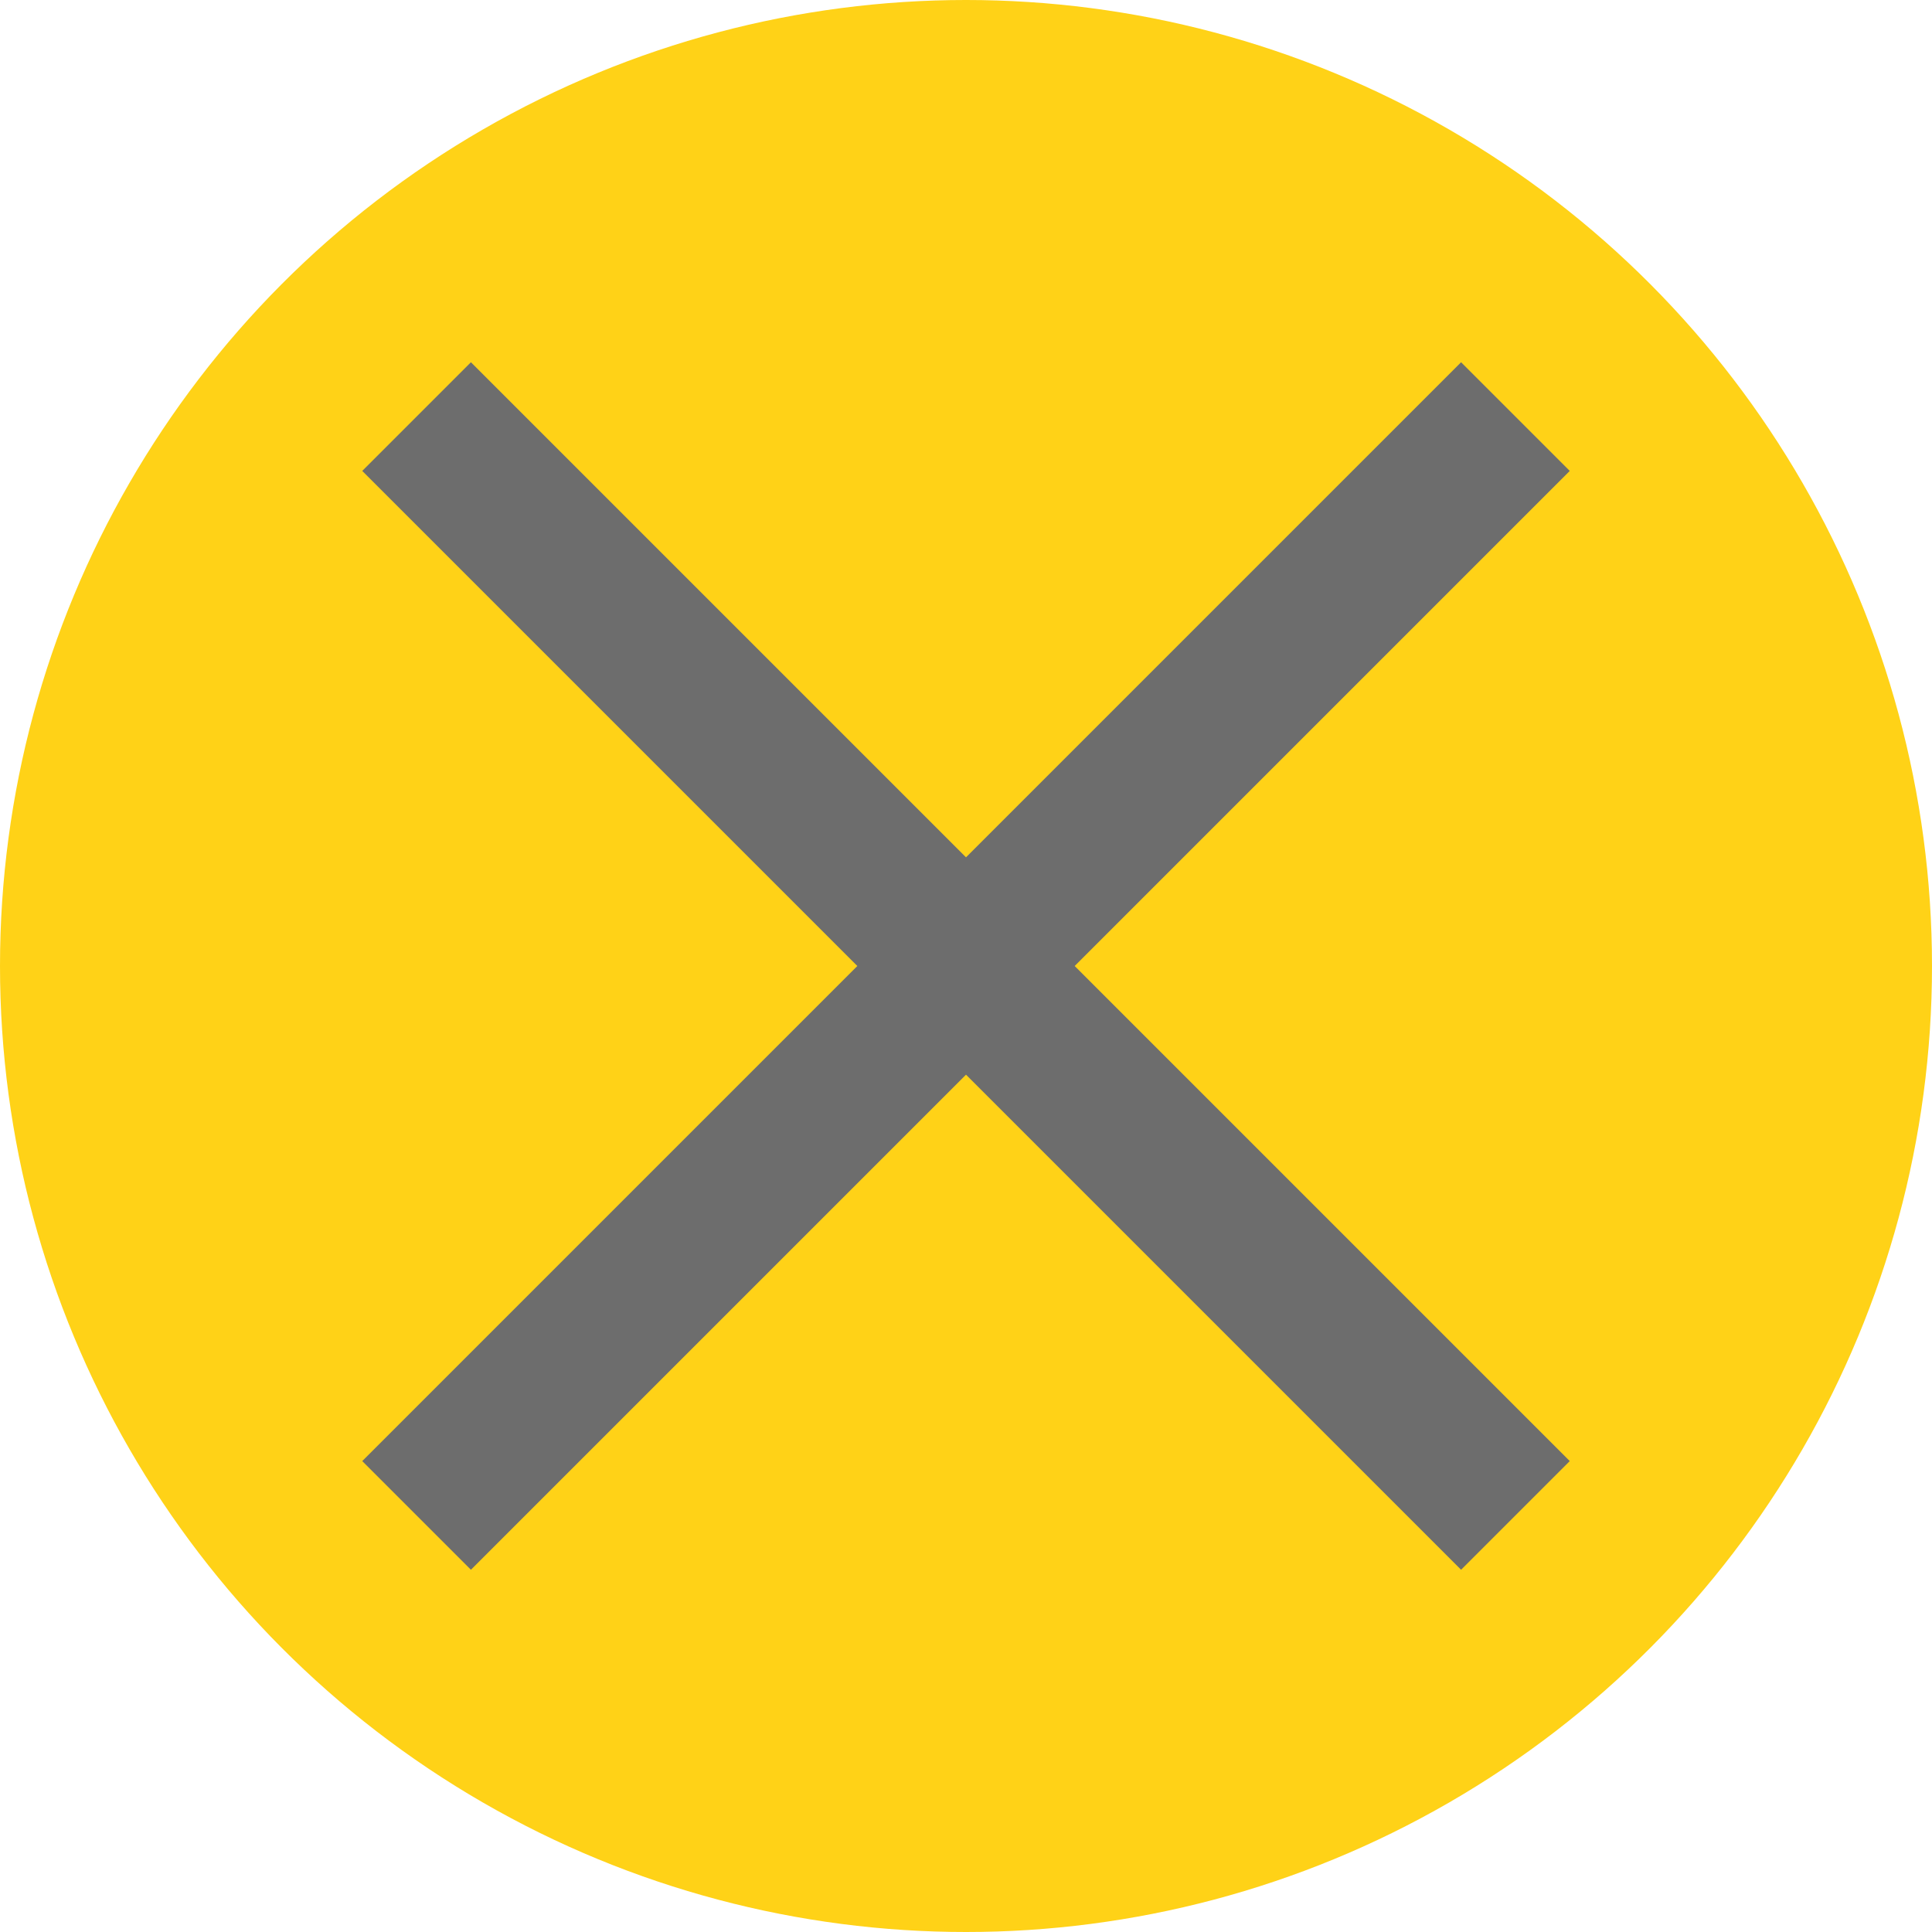 <?xml version="1.0" encoding="utf-8"?>
<!-- Generator: Adobe Illustrator 23.0.1, SVG Export Plug-In . SVG Version: 6.00 Build 0)  -->
<svg version="1.1" id="Vrstva_1" xmlns="http://www.w3.org/2000/svg" xmlns:xlink="http://www.w3.org/1999/xlink" x="0px" y="0px"
	 viewBox="0 0 16 16" style="enable-background:new 0 0 16 16;" xml:space="preserve">
<style type="text/css">
	.st0{fill:#FFD217;}
	.st1{fill:#6D6D6D;}
</style>
<g>
	<circle class="st0" cx="8" cy="8" r="8"/>
</g>
<polygon class="st1" points="13,3.9 12.1,3 8,7.1 3.9,3 3,3.9 7.1,8 3,12.1 3.9,13 8,8.9 12.1,13 13,12.1 8.9,8 "/>
</svg>

